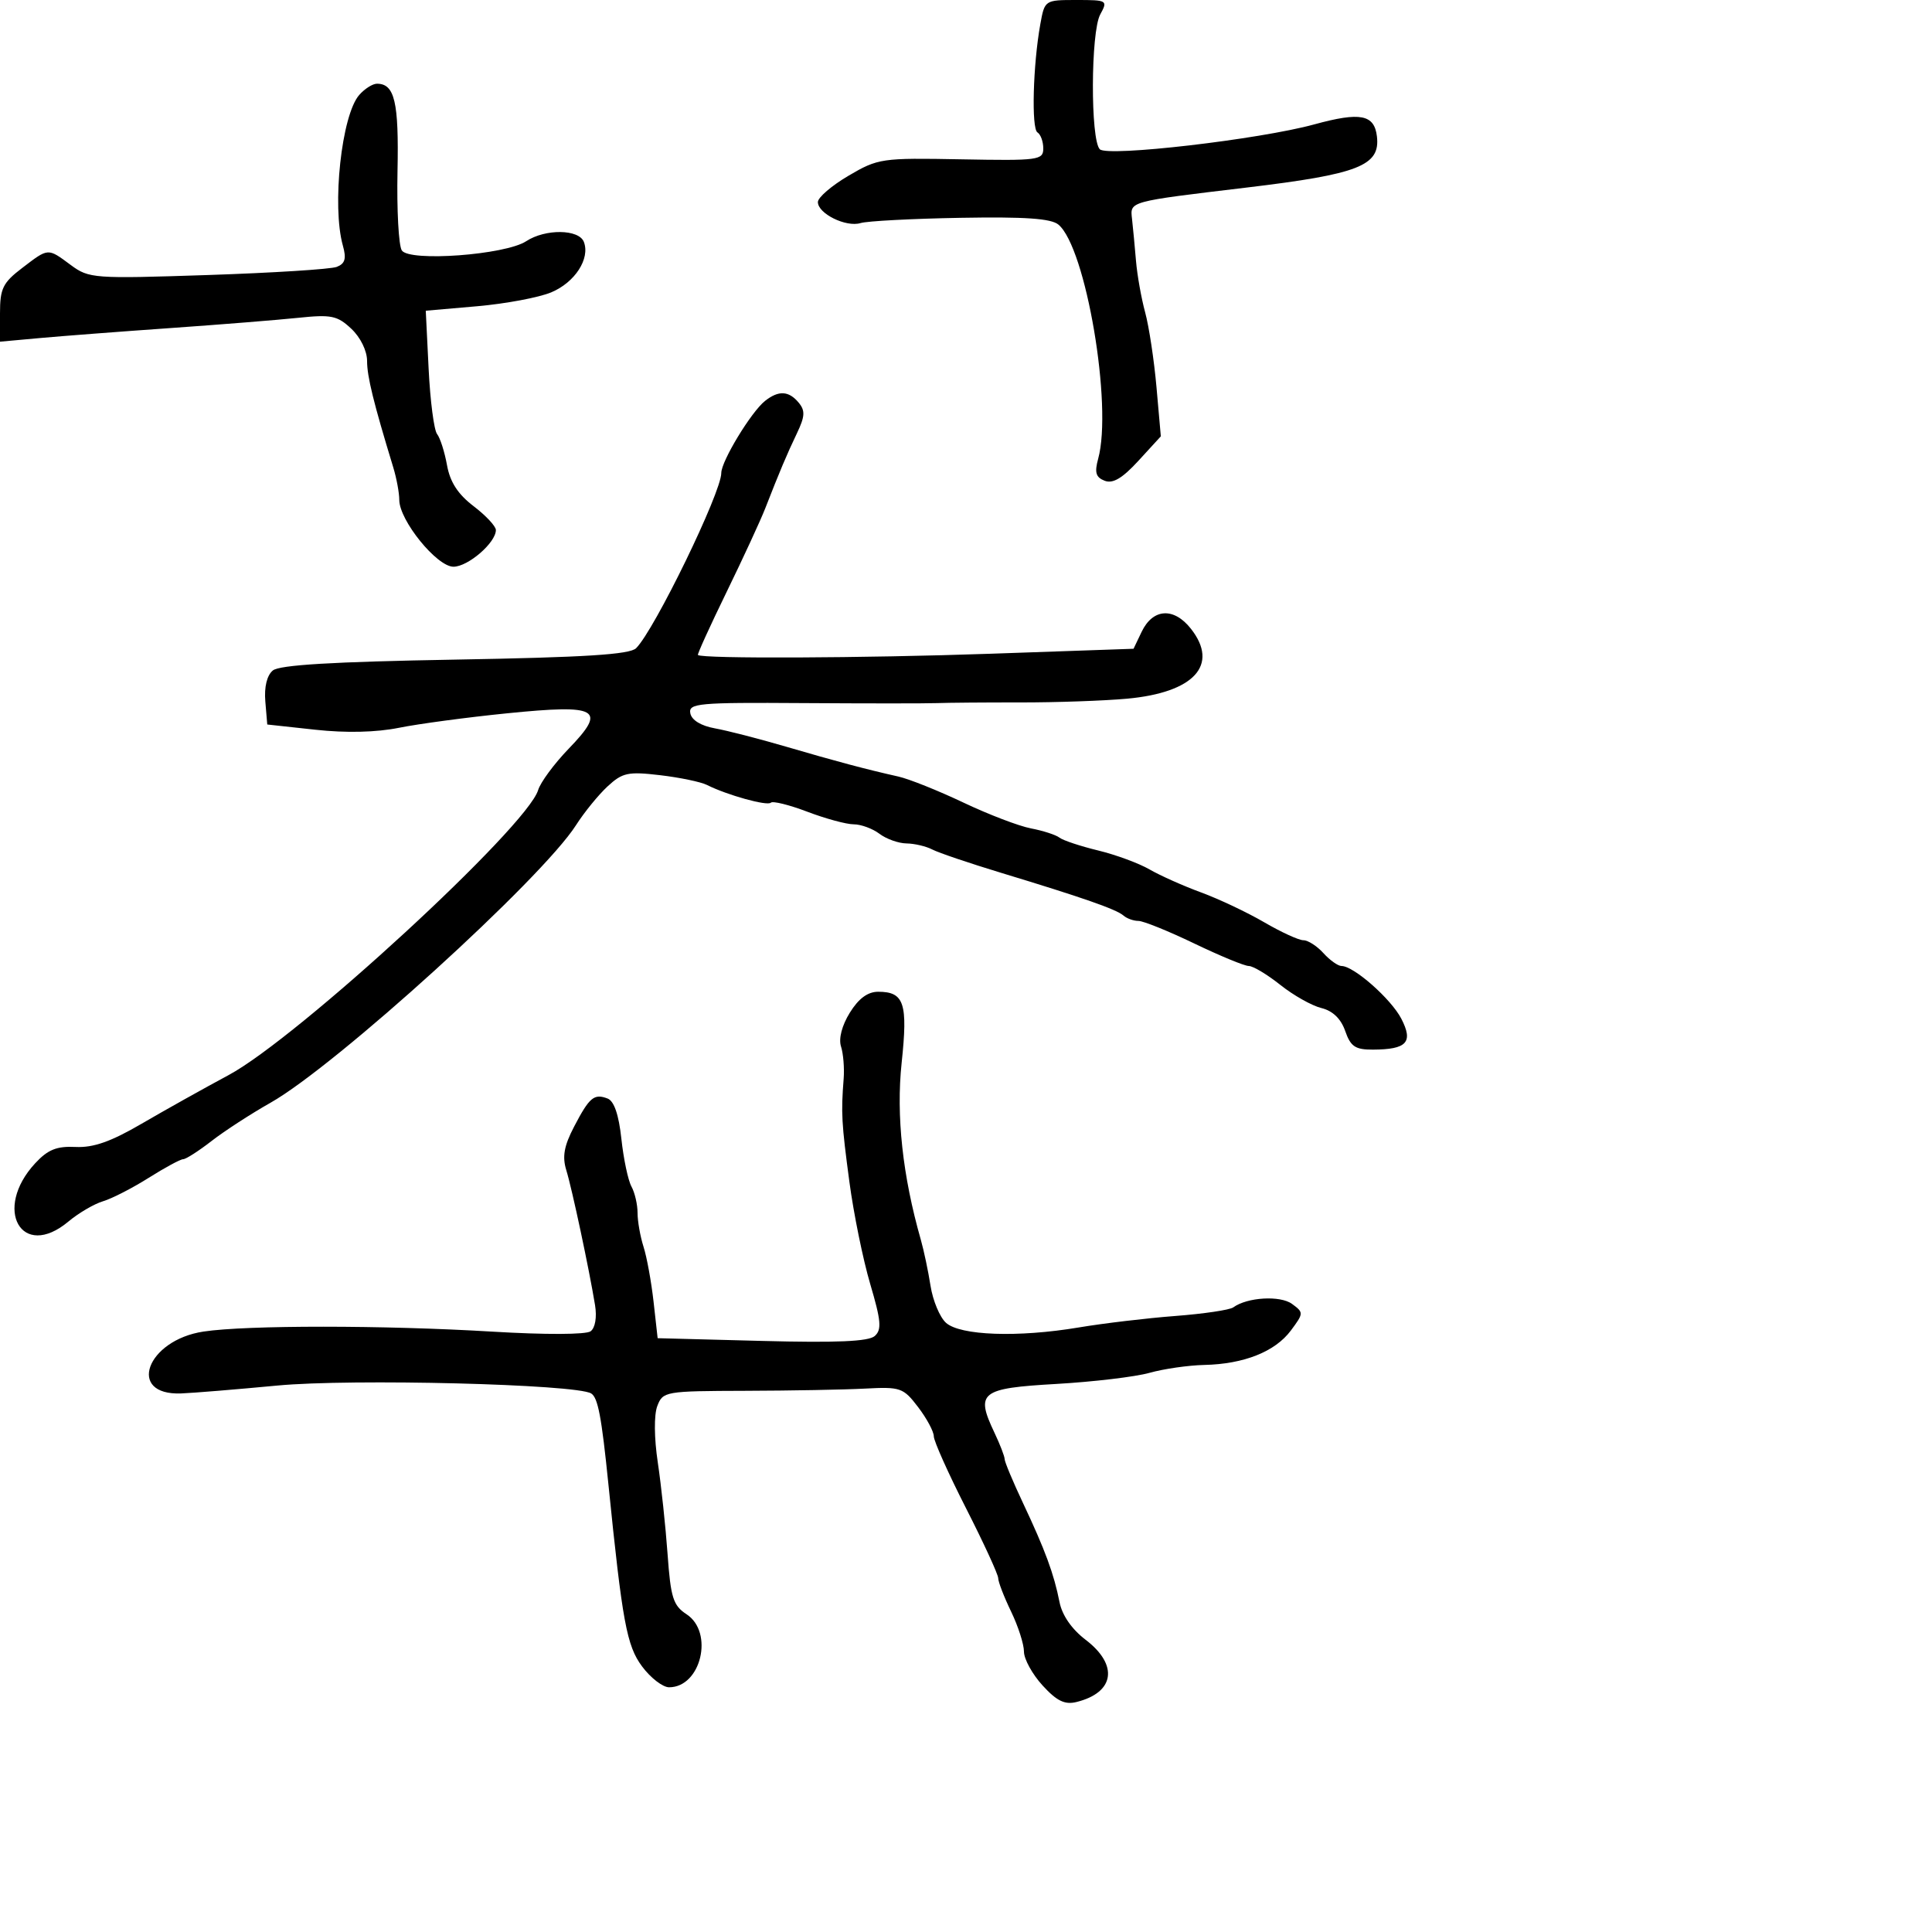 <svg xmlns="http://www.w3.org/2000/svg" width="300" height="300" viewBox="0 0 300 300" version="1.1">
	<path d="M 161.541 3.750 C 160.400 10.067, 160.137 19.966, 161.094 20.558 C 161.592 20.866, 162 21.987, 162 23.048 C 162 24.867, 161.262 24.965, 149.250 24.739 C 136.890 24.507, 136.355 24.585, 131.750 27.292 C 129.137 28.828, 127 30.664, 127 31.373 C 127 33.172, 131.378 35.328, 133.631 34.638 C 134.659 34.323, 141.640 33.956, 149.144 33.822 C 159.140 33.644, 163.205 33.925, 164.347 34.873 C 168.616 38.416, 172.788 62.985, 170.523 71.238 C 169.936 73.375, 170.159 74.124, 171.540 74.654 C 172.810 75.141, 174.285 74.265, 176.781 71.542 L 180.253 67.753 179.580 60.126 C 179.209 55.932, 178.416 50.700, 177.818 48.500 C 177.220 46.300, 176.580 42.700, 176.396 40.500 C 176.212 38.300, 175.935 35.375, 175.781 34 C 175.471 31.240, 175.167 31.324, 193.558 29.126 C 210.989 27.042, 214.336 25.732, 213.810 21.196 C 213.414 17.774, 211.238 17.354, 204.078 19.316 C 195.538 21.656, 171.987 24.387, 170.778 23.178 C 169.310 21.710, 169.362 4.961, 170.842 2.250 C 172.040 0.055, 171.950 0, 167.145 0 C 162.240 -0, 162.216 0.016, 161.541 3.750 M 55.777 14.750 C 53.039 17.875, 51.511 31.979, 53.243 38.146 C 53.811 40.168, 53.585 40.945, 52.284 41.444 C 51.349 41.803, 42.334 42.372, 32.251 42.707 C 14.548 43.296, 13.819 43.243, 11 41.158 C 7.370 38.474, 7.572 38.462, 3.433 41.619 C 0.437 43.904, 0 44.799, 0 48.647 L 0 53.056 6.250 52.488 C 9.688 52.176, 18.800 51.479, 26.500 50.939 C 34.200 50.399, 43.110 49.684, 46.299 49.351 C 51.440 48.813, 52.377 49.006, 54.549 51.046 C 55.981 52.392, 57 54.475, 57 56.059 C 57 58.473, 57.992 62.505, 61.063 72.571 C 61.578 74.260, 62 76.534, 62 77.624 C 62 80.803, 67.835 88, 70.412 88 C 72.679 88, 77 84.264, 77 82.304 C 77 81.717, 75.444 80.050, 73.542 78.600 C 71.106 76.742, 69.885 74.859, 69.411 72.231 C 69.042 70.179, 68.348 68.004, 67.870 67.398 C 67.392 66.792, 66.801 62.235, 66.557 57.272 L 66.113 48.248 74.110 47.551 C 78.508 47.167, 83.673 46.199, 85.588 45.399 C 89.272 43.859, 91.663 40.169, 90.663 37.564 C 89.897 35.569, 84.683 35.506, 81.707 37.456 C 78.460 39.584, 63.552 40.684, 62.391 38.882 C 61.901 38.122, 61.601 32.583, 61.725 26.572 C 61.947 15.819, 61.284 13, 58.533 13 C 57.860 13, 56.620 13.787, 55.777 14.750 M 118.800 62.250 C 116.649 63.949, 112 71.608, 112 73.453 C 112 76.487, 101.649 97.780, 98.778 100.650 C 97.796 101.633, 90.859 102.071, 70.652 102.425 C 51.671 102.758, 43.402 103.251, 42.365 104.112 C 41.448 104.873, 41.011 106.671, 41.199 108.914 L 41.500 112.500 48.965 113.312 C 53.757 113.834, 58.411 113.725, 61.965 113.008 C 65.009 112.394, 72.569 111.383, 78.764 110.760 C 92.977 109.332, 94.272 110.077, 88.312 116.254 C 86.058 118.589, 83.920 121.484, 83.560 122.686 C 81.856 128.378, 46.236 161.175, 35.500 166.938 C 31.650 169.004, 25.575 172.401, 22 174.487 C 17.227 177.273, 14.501 178.232, 11.740 178.099 C 8.799 177.957, 7.434 178.508, 5.466 180.631 C -1.156 187.777, 3.370 195.744, 10.612 189.688 C 12.200 188.360, 14.625 186.939, 16 186.530 C 17.375 186.121, 20.564 184.484, 23.088 182.893 C 25.611 181.302, 28.021 180, 28.444 180 C 28.866 180, 30.852 178.727, 32.856 177.170 C 34.860 175.614, 38.975 172.944, 42 171.236 C 52.155 165.503, 84.132 136.452, 89.439 128.137 C 90.716 126.137, 92.924 123.424, 94.346 122.108 C 96.657 119.970, 97.521 119.786, 102.499 120.371 C 105.562 120.731, 108.840 121.414, 109.784 121.890 C 112.904 123.462, 119.140 125.193, 119.693 124.641 C 119.991 124.342, 122.545 124.975, 125.368 126.048 C 128.191 127.121, 131.426 127.999, 132.559 127.999 C 133.691 128, 135.491 128.661, 136.559 129.468 C 137.626 130.276, 139.519 130.951, 140.764 130.968 C 142.009 130.986, 143.809 131.409, 144.764 131.909 C 145.719 132.409, 150.550 134.046, 155.500 135.547 C 168.151 139.384, 173.351 141.199, 174.450 142.165 C 174.972 142.624, 176.020 143, 176.778 143 C 177.536 143, 181.431 144.575, 185.433 146.500 C 189.435 148.425, 193.252 150, 193.914 150 C 194.576 150, 196.778 151.322, 198.809 152.937 C 200.839 154.553, 203.708 156.169, 205.184 156.529 C 206.944 156.958, 208.218 158.185, 208.882 160.092 C 209.727 162.516, 210.445 162.997, 213.198 162.985 C 218.463 162.960, 219.487 161.842, 217.595 158.184 C 216.006 155.111, 210.208 150, 208.311 150 C 207.760 150, 206.495 149.100, 205.500 148 C 204.505 146.900, 203.105 146, 202.389 146 C 201.673 146, 198.931 144.742, 196.294 143.205 C 193.657 141.667, 189.250 139.584, 186.500 138.574 C 183.750 137.565, 180.150 135.958, 178.500 135.004 C 176.850 134.050, 173.256 132.725, 170.513 132.060 C 167.771 131.396, 165.071 130.499, 164.513 130.067 C 163.956 129.635, 161.966 128.990, 160.091 128.634 C 158.216 128.278, 153.491 126.472, 149.591 124.620 C 145.691 122.769, 141.150 120.952, 139.500 120.582 C 134.479 119.458, 129.851 118.226, 122 115.925 C 117.875 114.716, 112.930 113.444, 111.011 113.098 C 108.848 112.709, 107.397 111.821, 107.193 110.763 C 106.892 109.202, 108.386 109.066, 124.682 109.175 C 134.482 109.240, 143.850 109.241, 145.500 109.178 C 147.150 109.114, 153 109.067, 158.500 109.073 C 164 109.079, 171.425 108.818, 175 108.493 C 185.421 107.544, 189.346 103.252, 184.929 97.637 C 182.270 94.257, 179.015 94.462, 177.267 98.119 L 176.016 100.739 153.758 101.514 C 134.150 102.198, 108.971 102.304, 108.373 101.706 C 108.257 101.590, 110.263 97.184, 112.831 91.915 C 115.399 86.646, 118.100 80.798, 118.834 78.918 C 121.086 73.146, 122.149 70.630, 123.749 67.276 C 124.999 64.656, 125.050 63.765, 124.021 62.526 C 122.484 60.673, 120.902 60.590, 118.800 62.250 M 131.960 157.250 C 130.731 159.237, 130.200 161.277, 130.593 162.500 C 130.947 163.600, 131.131 165.850, 131.003 167.500 C 130.587 172.848, 130.671 174.366, 131.891 183.500 C 132.552 188.450, 134.008 195.597, 135.128 199.382 C 136.814 205.084, 136.935 206.469, 135.832 207.454 C 134.876 208.307, 129.934 208.523, 118.309 208.218 L 102.118 207.793 101.487 202.147 C 101.140 199.041, 100.439 195.195, 99.928 193.601 C 99.418 192.006, 99 189.638, 99 188.337 C 99 187.037, 98.572 185.191, 98.049 184.236 C 97.526 183.281, 96.823 179.950, 96.487 176.833 C 96.085 173.096, 95.357 170.967, 94.348 170.580 C 92.247 169.774, 91.525 170.380, 89.141 174.954 C 87.581 177.946, 87.286 179.601, 87.935 181.709 C 88.826 184.596, 91.491 197.111, 92.398 202.663 C 92.705 204.541, 92.425 206.189, 91.708 206.722 C 91.004 207.244, 84.661 207.268, 76.500 206.778 C 59.585 205.763, 38.294 205.756, 31.607 206.763 C 22.735 208.099, 19.617 216.694, 28.122 216.372 C 29.980 216.302, 36.703 215.751, 43.062 215.148 C 54.592 214.055, 89.464 214.933, 91.798 216.375 C 92.849 217.025, 93.410 219.982, 94.475 230.500 C 96.638 251.863, 97.319 255.553, 99.691 258.750 C 101.017 260.538, 102.909 262, 103.896 262 C 108.852 262, 110.893 253.470, 106.608 250.663 C 104.523 249.297, 104.145 248.094, 103.659 241.298 C 103.353 237.009, 102.669 230.611, 102.140 227.081 C 101.571 223.284, 101.540 219.709, 102.064 218.331 C 102.928 216.060, 103.281 215.999, 115.725 215.964 C 122.751 215.945, 131.118 215.790, 134.319 215.621 C 139.839 215.329, 140.262 215.477, 142.569 218.501 C 143.906 220.254, 145 222.291, 145 223.027 C 145 223.764, 147.250 228.787, 150 234.191 C 152.750 239.595, 155 244.485, 155 245.057 C 155 245.629, 155.900 247.959, 157 250.236 C 158.100 252.513, 159 255.316, 159 256.465 C 159 257.614, 160.298 259.976, 161.885 261.713 C 164.086 264.123, 165.332 264.735, 167.135 264.292 C 173.083 262.831, 173.723 258.552, 168.582 254.630 C 166.415 252.977, 164.928 250.830, 164.519 248.762 C 163.656 244.390, 162.290 240.685, 158.866 233.421 C 157.290 230.078, 156 226.996, 156 226.572 C 156 226.149, 155.287 224.299, 154.415 222.462 C 151.443 216.200, 152.238 215.573, 164.010 214.899 C 169.780 214.569, 176.300 213.792, 178.500 213.173 C 180.700 212.554, 184.525 212.003, 187 211.948 C 193.161 211.811, 197.995 209.889, 200.445 206.601 C 202.445 203.917, 202.450 203.807, 200.627 202.472 C 198.791 201.127, 193.674 201.428, 191.500 203.009 C 190.950 203.409, 186.900 204.010, 182.500 204.345 C 178.100 204.679, 171.350 205.482, 167.500 206.128 C 158.071 207.710, 149.089 207.391, 146.885 205.396 C 145.928 204.530, 144.852 201.949, 144.492 199.661 C 144.133 197.372, 143.454 194.150, 142.983 192.500 C 140.151 182.578, 139.136 173.224, 140.006 165.046 C 140.992 155.775, 140.407 154, 136.363 154 C 134.743 154, 133.322 155.049, 131.960 157.250" stroke="none" fill="black" fill-rule="evenodd"/>
</svg>